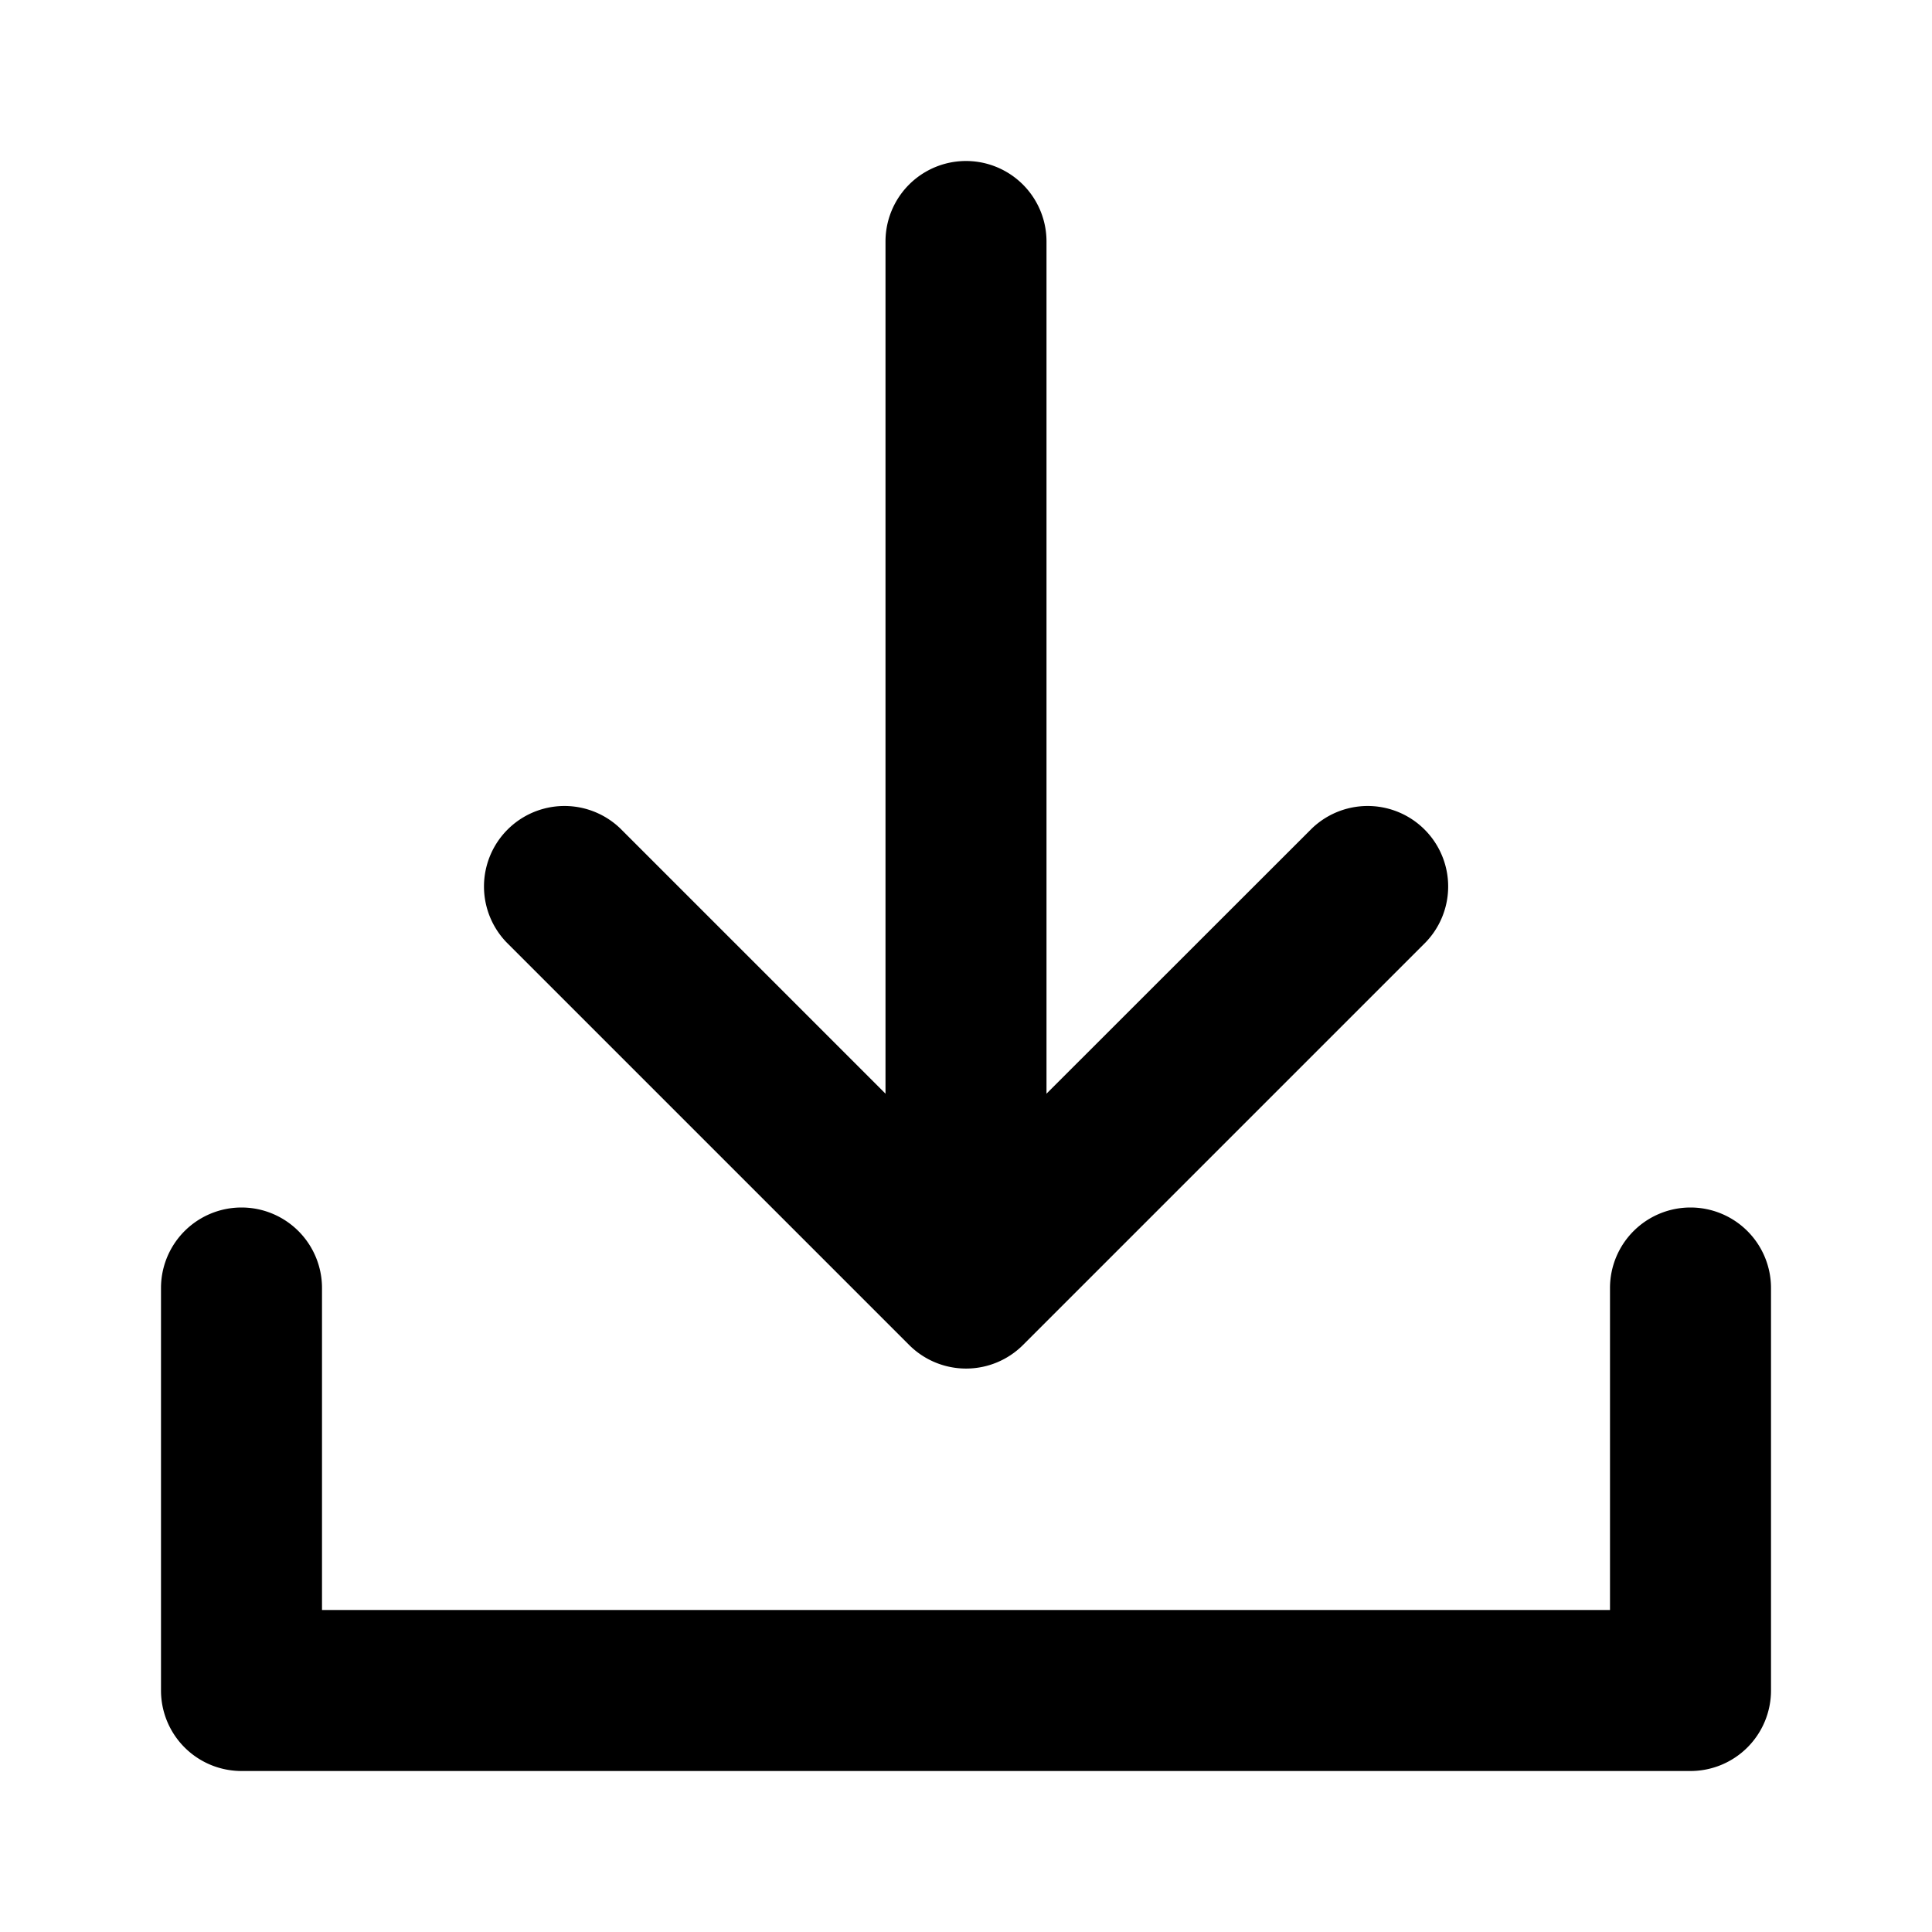 <?xml version="1.0" encoding="UTF-8"?>
<svg xmlns="http://www.w3.org/2000/svg" viewBox="0 0 24 24"><path d="M21 15a1 1 0 0 0-1 1v4H4v-4a1 1 0 0 0-2 0v5a1 1 0 0 0 1 1h18a1 1 0 0 0 1-1v-5a1 1 0 0 0-1-1z"/><path d="M11 13.586l-3.293-3.293a1 1 0 0 0-1.414 1.414l5 5a1 1 0 0 0 1.416 0l5-5a1 1 0 0 0-1.414-1.414L13 13.586"/><path d="M12 15a1 1 0 0 1-1-1V3a1 1 0 0 1 2 0v11a1 1 0 0 1-1 1z"/></svg>